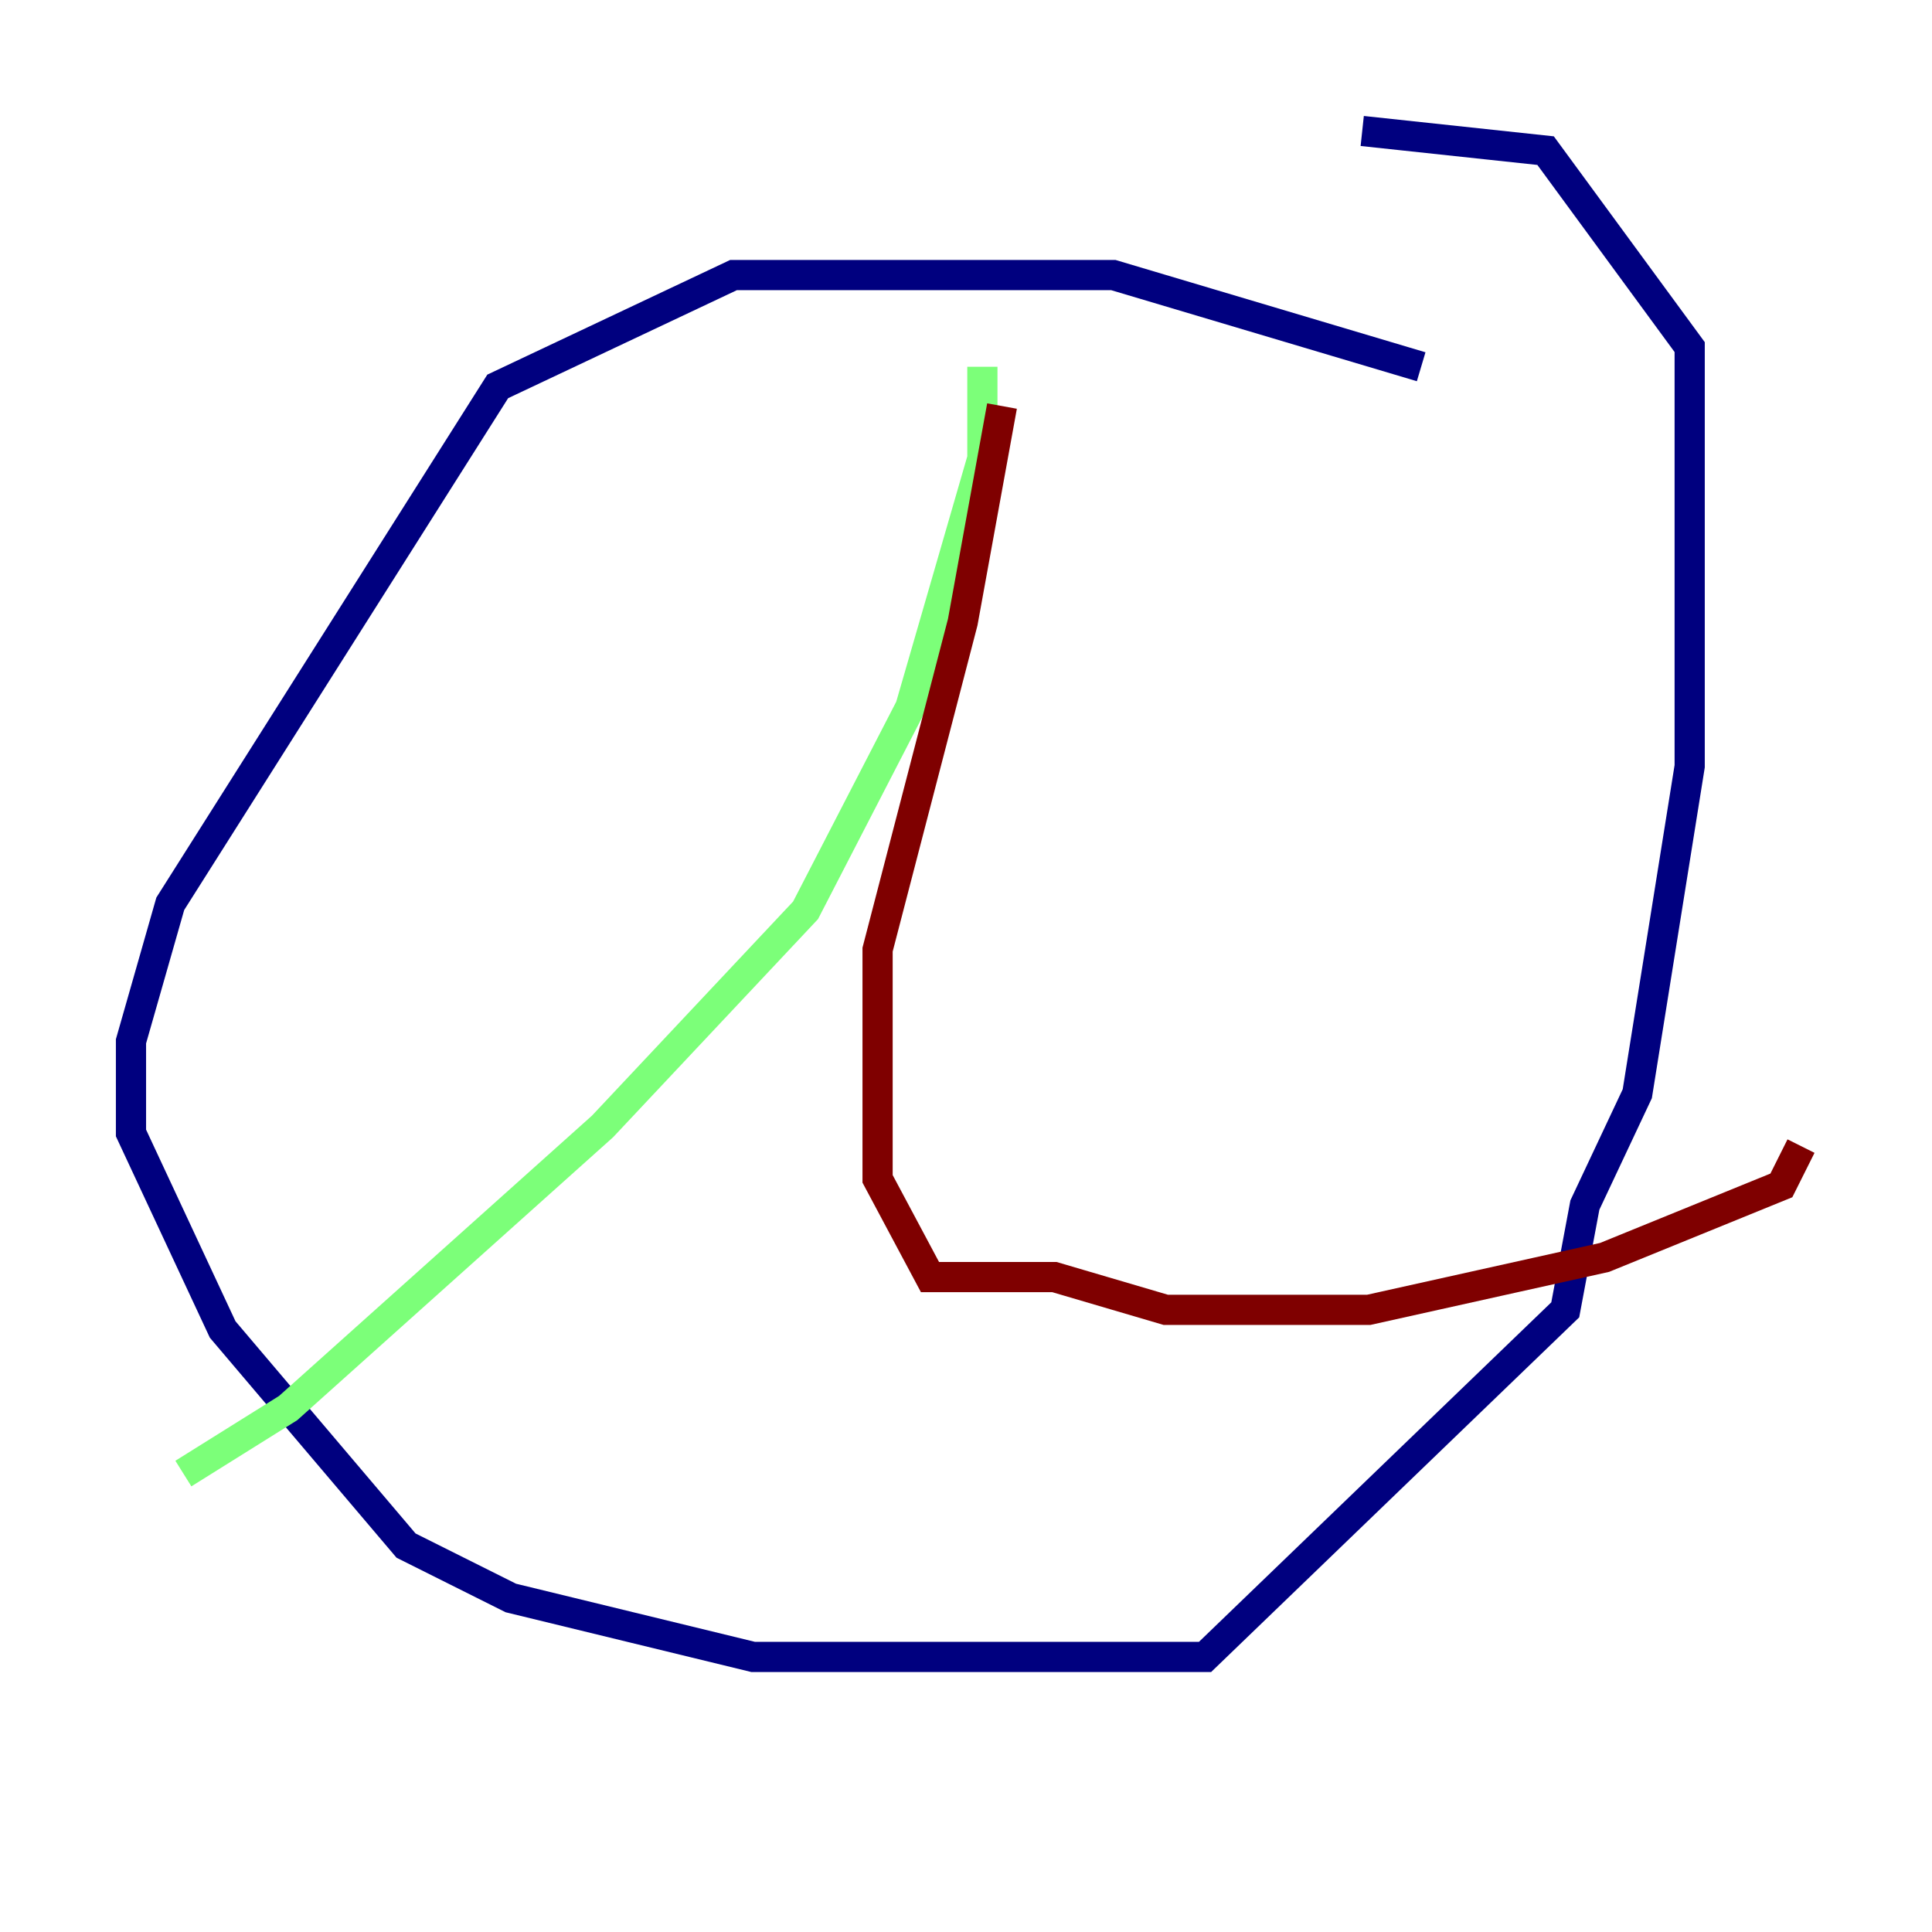 <?xml version="1.0" encoding="utf-8" ?>
<svg baseProfile="tiny" height="128" version="1.2" viewBox="0,0,128,128" width="128" xmlns="http://www.w3.org/2000/svg" xmlns:ev="http://www.w3.org/2001/xml-events" xmlns:xlink="http://www.w3.org/1999/xlink"><defs /><polyline fill="none" points="94.156,24.298 73.763,18.224 48.597,18.224 32.976,25.6 11.281,59.878 8.678,68.99 8.678,75.064 14.752,88.081 26.902,102.4 33.844,105.871 49.898,109.776 79.837,109.776 103.702,86.78 105.003,79.837 108.475,72.461 111.946,50.766 111.946,22.997 102.4,9.98 90.251,8.678" stroke="#00007f" stroke-width="2" /><polyline fill="none" points="65.085,24.298 65.085,30.373 60.312,46.861 53.37,60.312 39.919,74.63 19.091,93.288 12.149,97.627" stroke="#7cff79" stroke-width="2" /><polyline fill="none" points="66.386,26.902 63.783,41.22 58.142,62.915 58.142,78.102 61.614,84.61 69.858,84.61 77.234,86.78 90.685,86.78 106.305,83.308 118.02,78.536 119.322,75.932" stroke="#7f0000" stroke-width="2" /></svg>